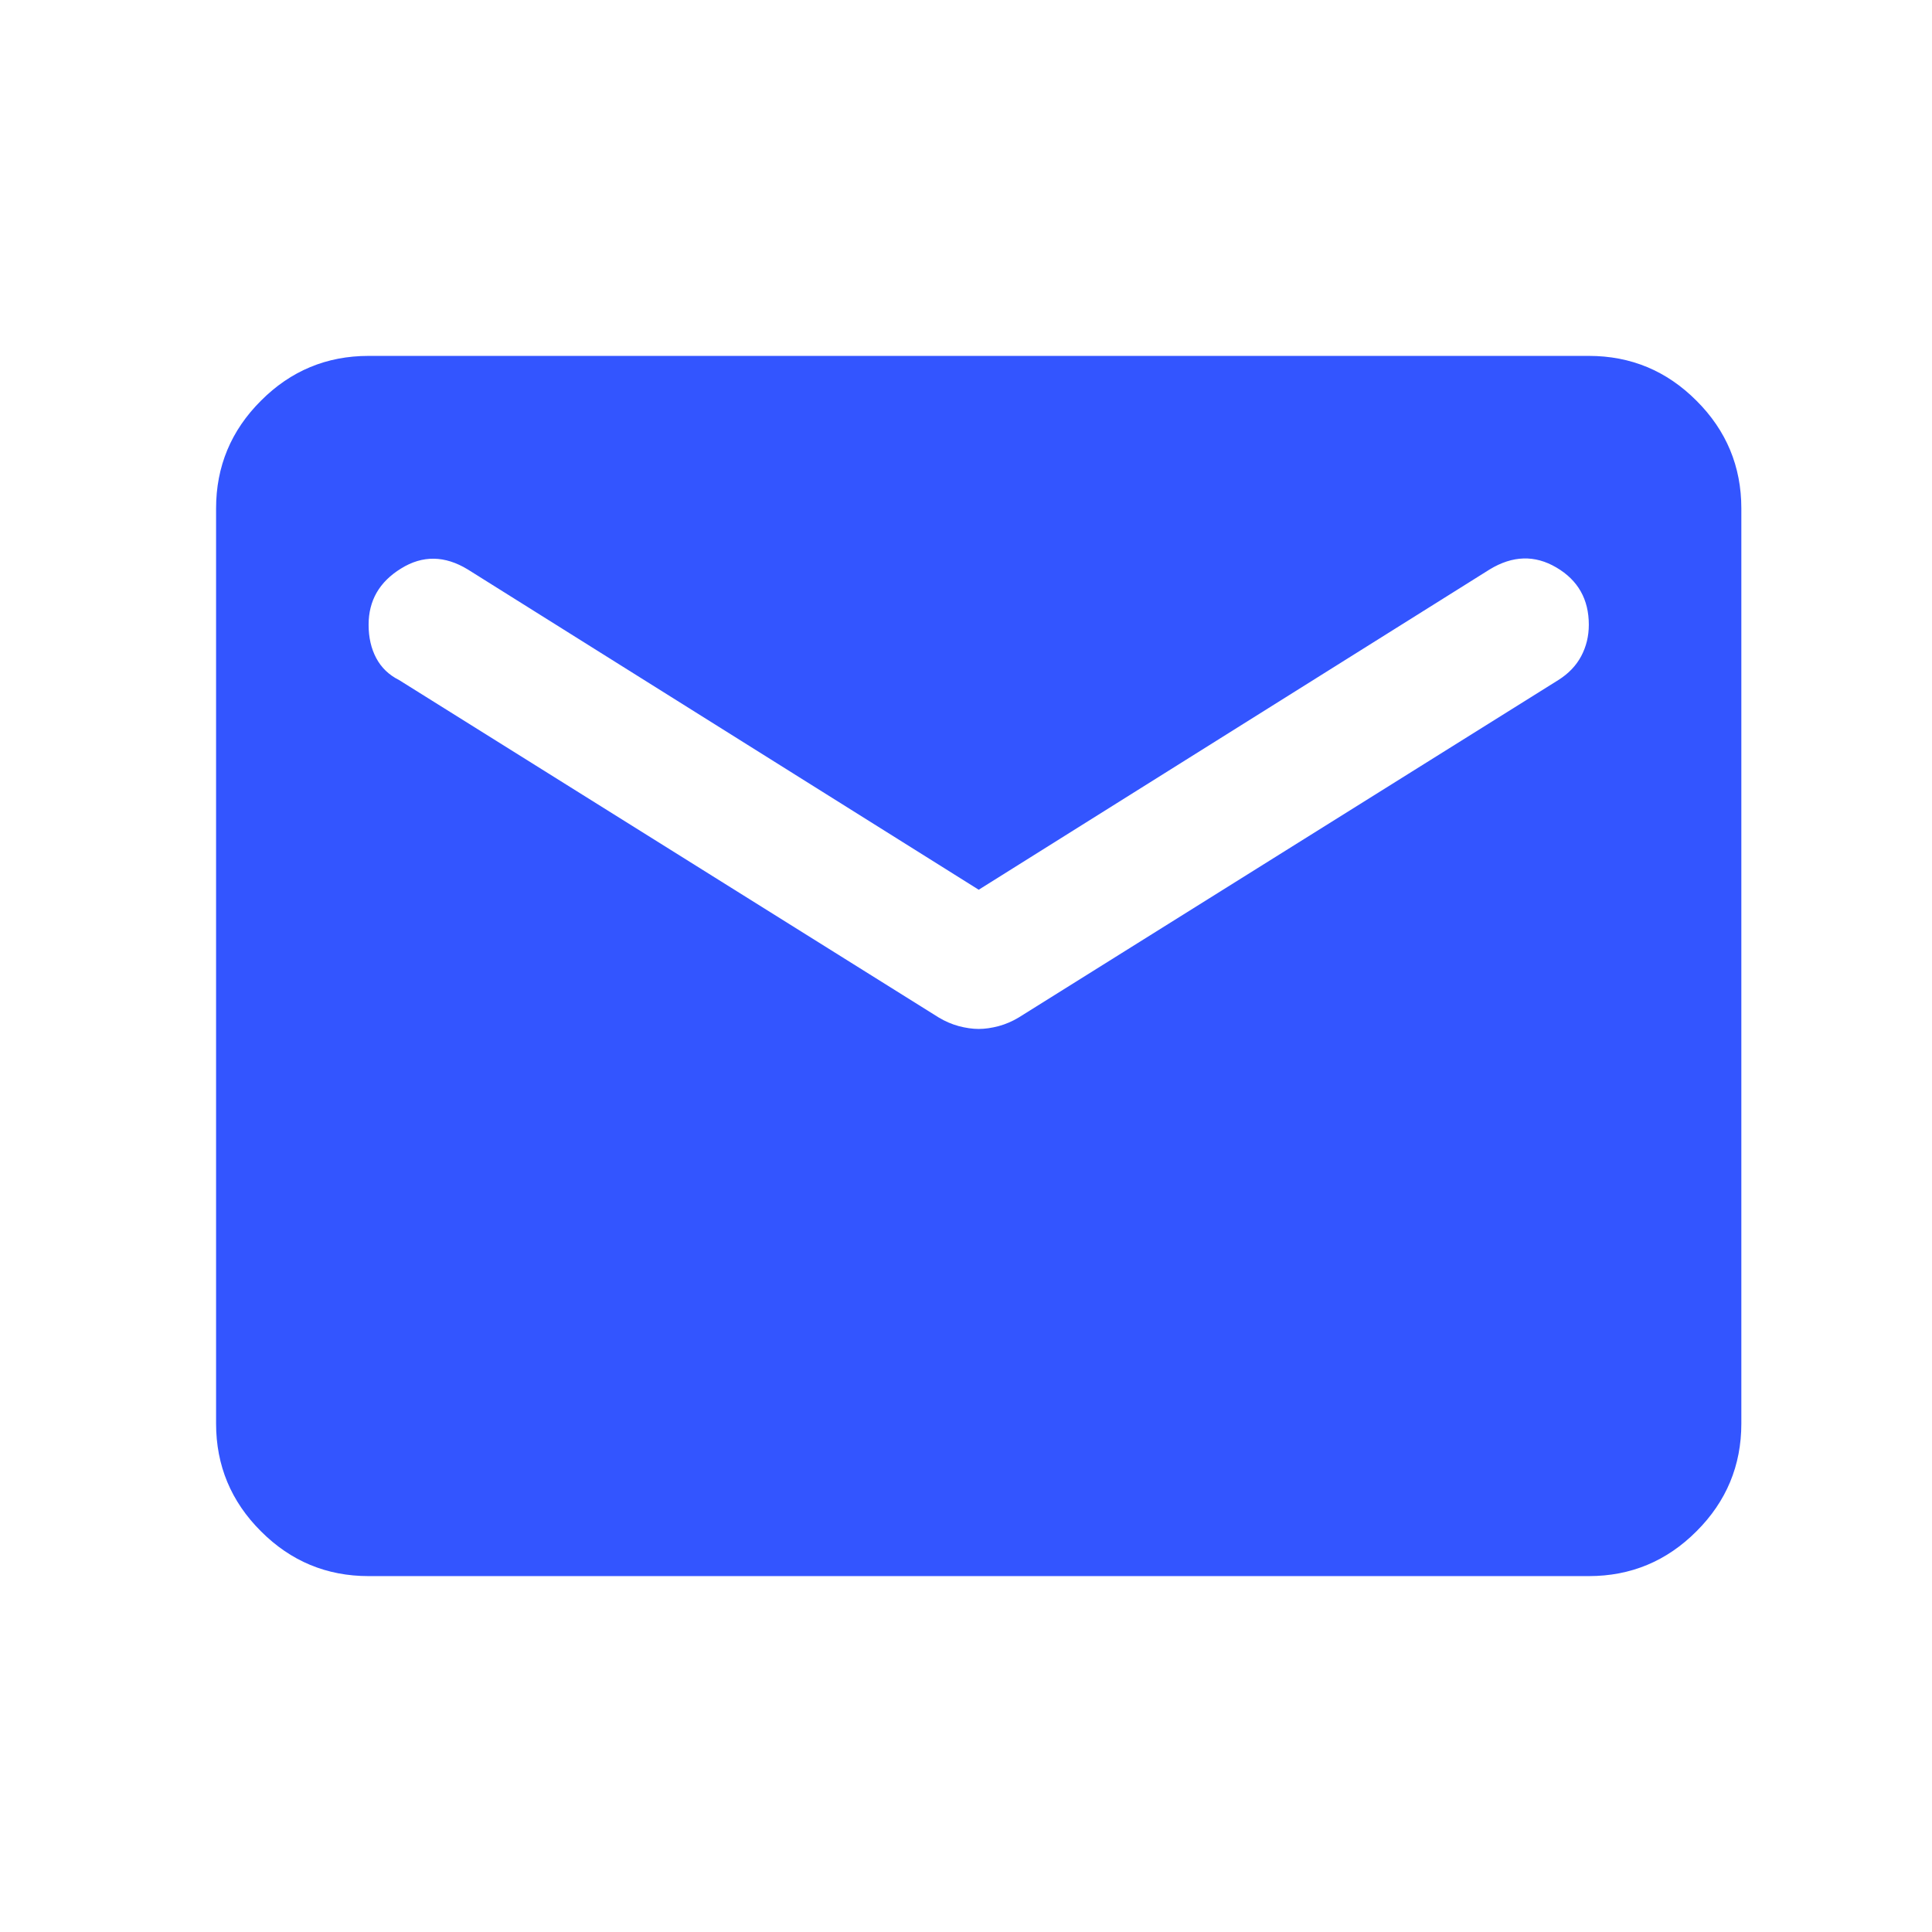 <svg width="19" height="19" viewBox="0 0 19 19" fill="none" xmlns="http://www.w3.org/2000/svg">
<path d="M3.625 15.5C3.212 15.5 2.859 15.353 2.566 15.059C2.272 14.766 2.125 14.412 2.125 14V5C2.125 4.588 2.272 4.234 2.566 3.941C2.859 3.647 3.212 3.5 3.625 3.5H15.625C16.038 3.5 16.391 3.647 16.684 3.941C16.978 4.234 17.125 4.588 17.125 5V14C17.125 14.412 16.978 14.766 16.684 15.059C16.391 15.353 16.038 15.5 15.625 15.5H3.625ZM9.625 10.119C9.688 10.119 9.753 10.109 9.822 10.091C9.891 10.072 9.956 10.044 10.019 10.006L15.325 6.688C15.425 6.625 15.5 6.547 15.55 6.453C15.6 6.359 15.625 6.256 15.625 6.144C15.625 5.894 15.519 5.706 15.306 5.581C15.094 5.456 14.875 5.463 14.65 5.6L9.625 8.75L4.6 5.6C4.375 5.463 4.156 5.459 3.944 5.591C3.731 5.722 3.625 5.906 3.625 6.144C3.625 6.269 3.65 6.378 3.7 6.472C3.75 6.566 3.825 6.638 3.925 6.688L9.231 10.006C9.294 10.044 9.359 10.072 9.428 10.091C9.497 10.109 9.562 10.119 9.625 10.119Z" fill="#3355FF"/>
</svg>
